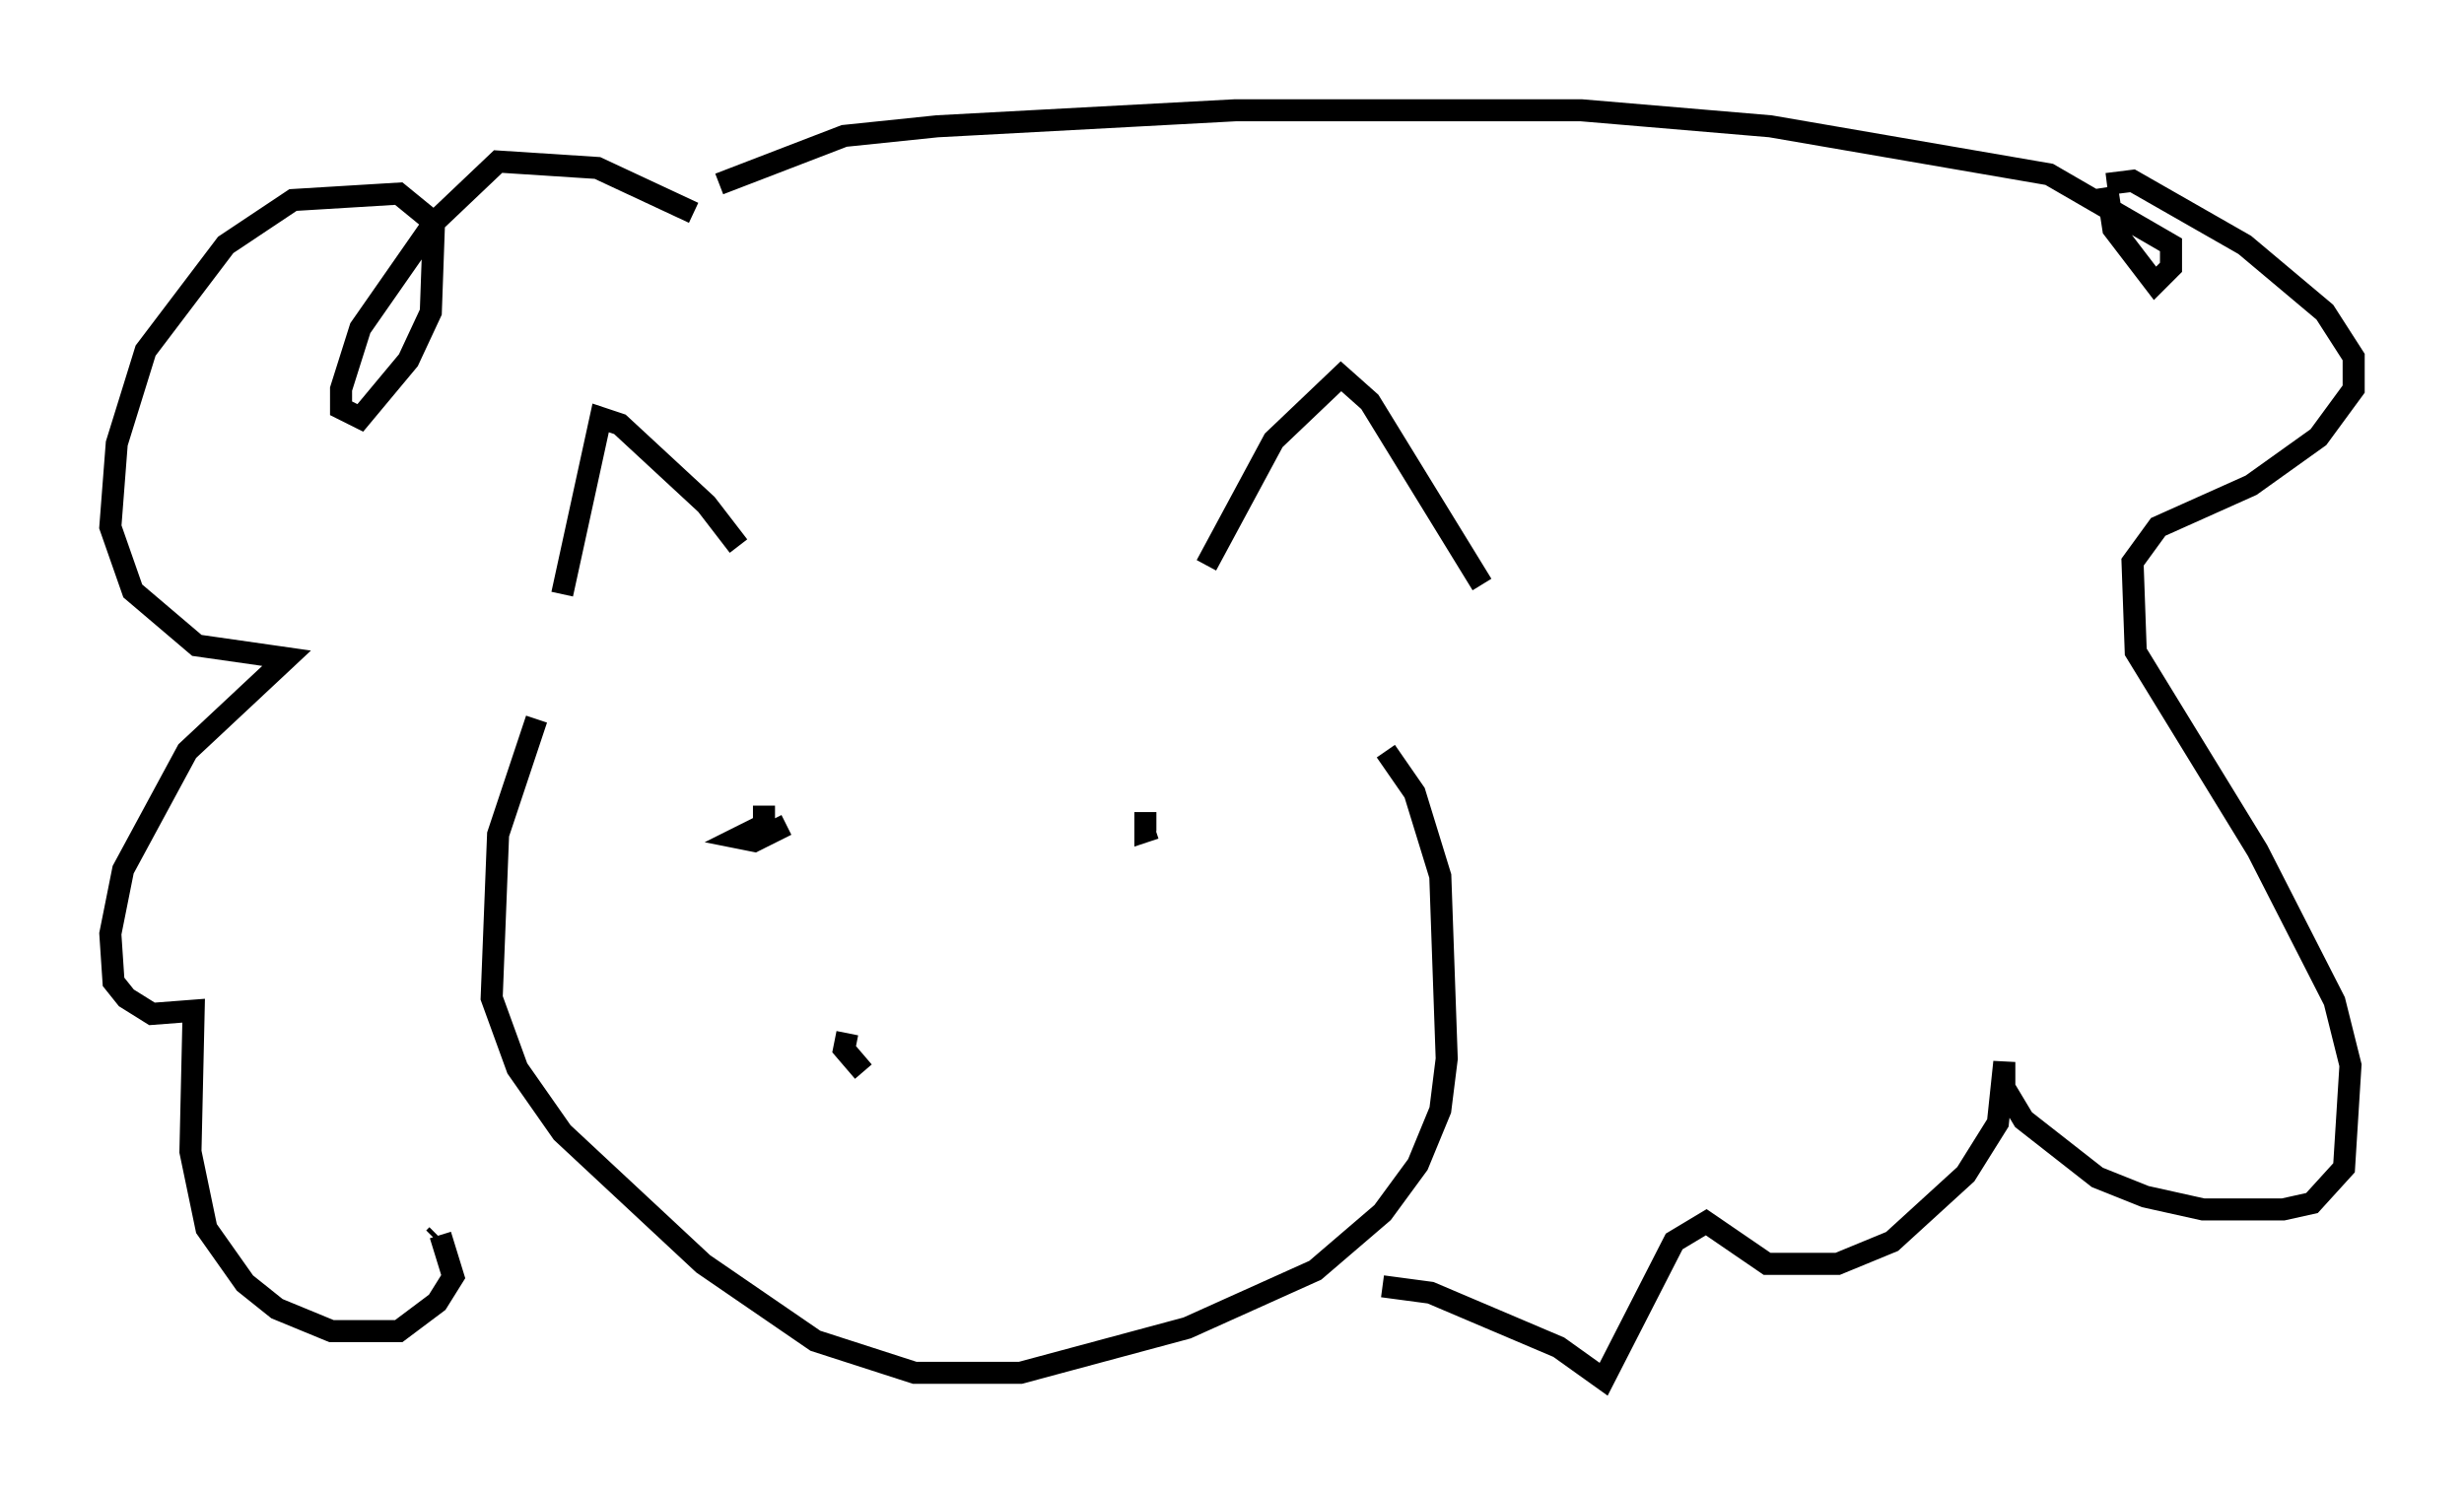 <?xml version="1.0" encoding="utf-8" ?>
<svg baseProfile="full" height="67.519" version="1.1" width="111.676" xmlns="http://www.w3.org/2000/svg" xmlns:ev="http://www.w3.org/2001/xml-events" xmlns:xlink="http://www.w3.org/1999/xlink"><defs /><rect fill="white" height="67.519" width="111.676" x="0" y="0" /><path d="M25.916, 29.838 m-1.598, 2.76 l-1.743, 5.229 -0.291, 7.408 l1.162, 3.196 2.034, 2.905 l6.391, 5.955 5.084, 3.486 l4.503, 1.453 4.793, 0.0 l7.553, -2.034 5.81, -2.615 l3.05, -2.615 1.598, -2.179 l1.017, -2.469 0.291, -2.324 l-0.291, -8.279 -1.162, -3.777 l-1.307, -1.888 m-35.441, -0.726 l0.0, 0.0 m-1.888, -6.391 l1.743, -7.989 0.872, 0.291 l3.922, 3.631 1.453, 1.888 m21.207, 0.872 l3.05, -5.665 3.05, -2.905 l1.307, 1.162 5.084, 8.279 m-35.732, -16.849 l-4.358, -2.034 -4.503, -0.291 l-2.905, 2.76 -3.341, 4.793 l-0.872, 2.76 0.0, 0.872 l0.872, 0.436 2.179, -2.615 l1.017, -2.179 0.145, -4.067 l-1.598, -1.307 -4.793, 0.291 l-3.05, 2.034 -3.631, 4.793 l-1.307, 4.212 -0.291, 3.777 l1.017, 2.905 2.905, 2.469 l4.067, 0.581 -4.503, 4.212 l-2.905, 5.374 -0.581, 2.905 l0.145, 2.179 0.581, 0.726 l1.162, 0.726 1.888, -0.145 l-0.145, 6.391 0.726, 3.486 l1.743, 2.469 1.453, 1.162 l2.469, 1.017 3.05, 0.0 l1.743, -1.307 0.726, -1.162 l-0.581, -1.888 m-0.145, 0.0 l-0.145, 0.145 m12.927, -47.788 l5.665, -2.179 4.212, -0.436 l13.508, -0.726 15.687, 0.0 l8.57, 0.726 12.637, 2.179 l5.52, 3.196 0.0, 1.017 l-0.726, 0.726 -1.888, -2.469 l-0.291, -1.888 m0.0, -0.145 l1.162, -0.145 5.084, 2.905 l3.631, 3.05 1.307, 2.034 l0.0, 1.453 -1.598, 2.179 l-3.05, 2.179 -4.212, 1.888 l-1.162, 1.598 0.145, 4.067 l5.52, 9.006 3.486, 6.827 l0.726, 2.905 -0.291, 4.648 l-1.453, 1.598 -1.307, 0.291 l-3.631, 0.0 -2.615, -0.581 l-2.179, -0.872 -3.341, -2.615 l-0.872, -1.453 0.0, -1.162 l-0.291, 2.76 -1.453, 2.324 l-3.341, 3.05 -2.469, 1.017 l-3.196, 0.0 -2.76, -1.888 l-1.453, 0.872 -3.196, 6.246 l-2.034, -1.453 -5.81, -2.469 l-2.179, -0.291 m-28.033, -21.788 l0.0, 0.872 m0.0, 0.0 l-1.162, 0.581 0.726, 0.145 l1.453, -0.726 m16.268, -0.581 l0.0, 0.872 0.436, -0.145 m-13.944, 9.296 l-0.145, 0.726 0.872, 1.017 " fill="none" stroke="black" stroke-width="1" /></svg>